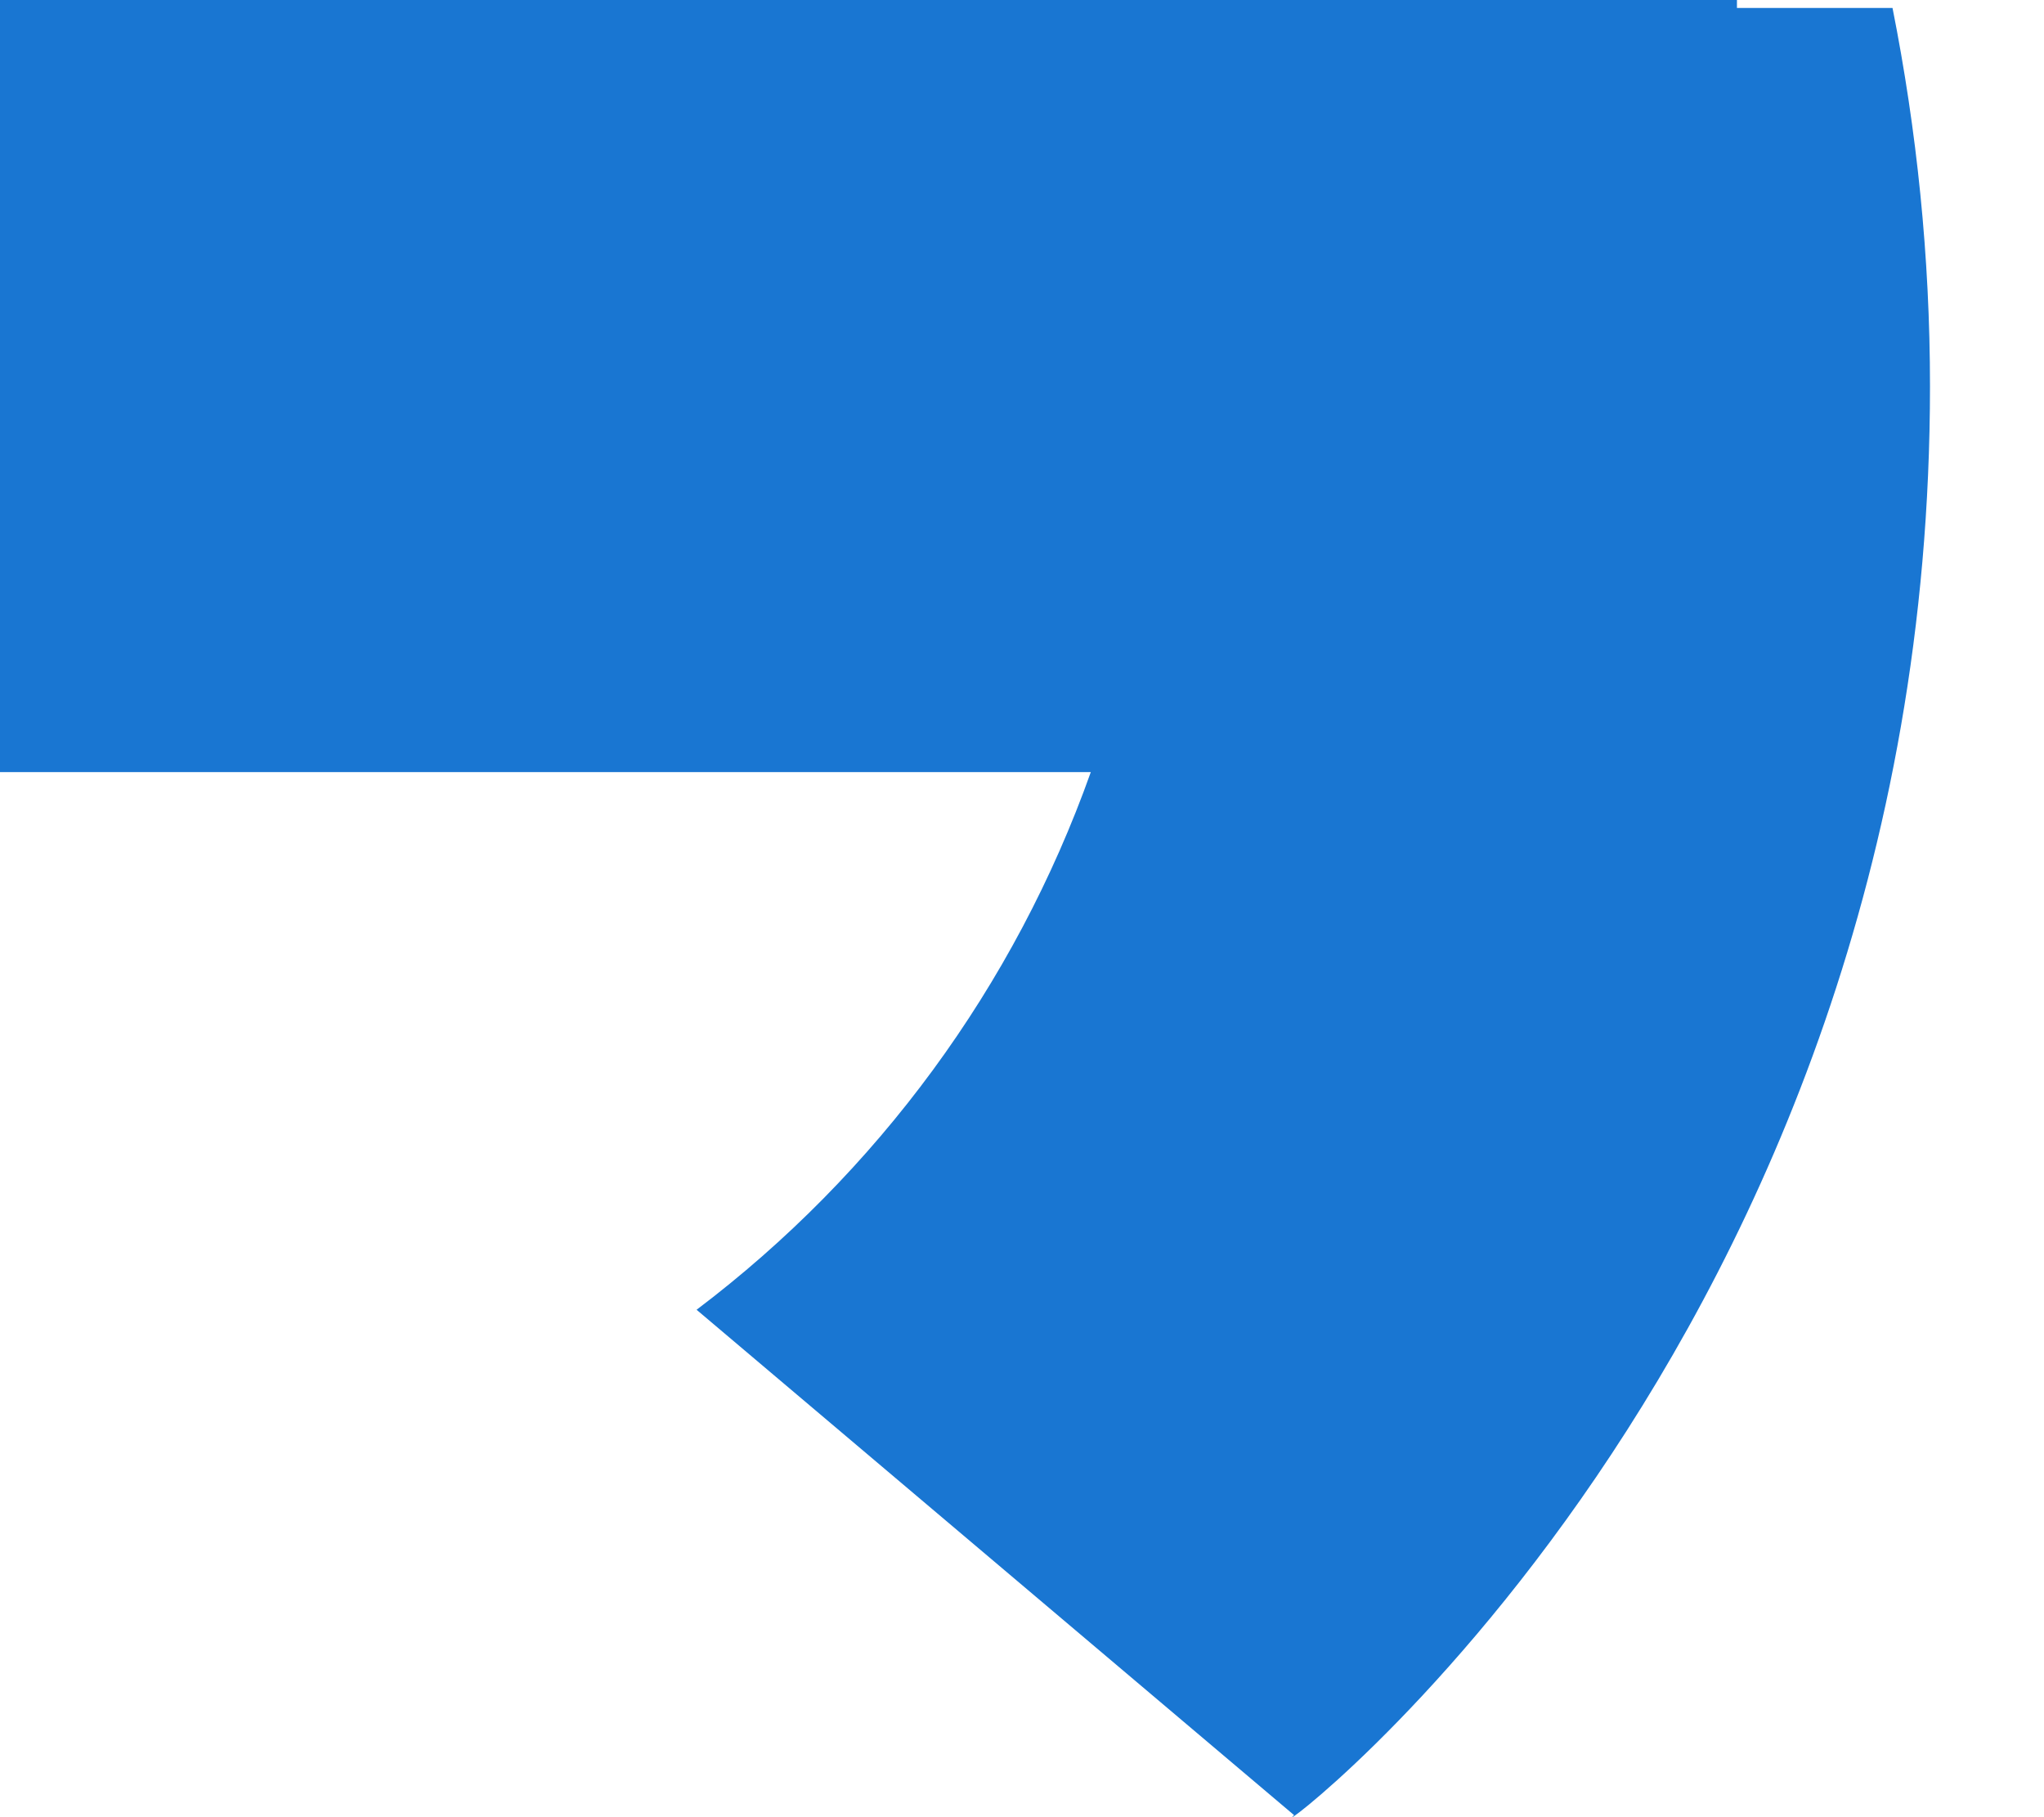 <svg width="9" height="8" viewBox="0 0 9 8" fill="none" xmlns="http://www.w3.org/2000/svg">
<path d="M8.333 0.035H7.648V0H0V3.399H4.803C4.468 4.341 3.864 5.164 3.066 5.767L3.067 5.766L5.698 7.991C5.512 8.16 8.498 5.949 8.498 1.7C8.498 1.13 8.44 0.574 8.333 0.035Z" fill="#1976D2"/>
</svg>

